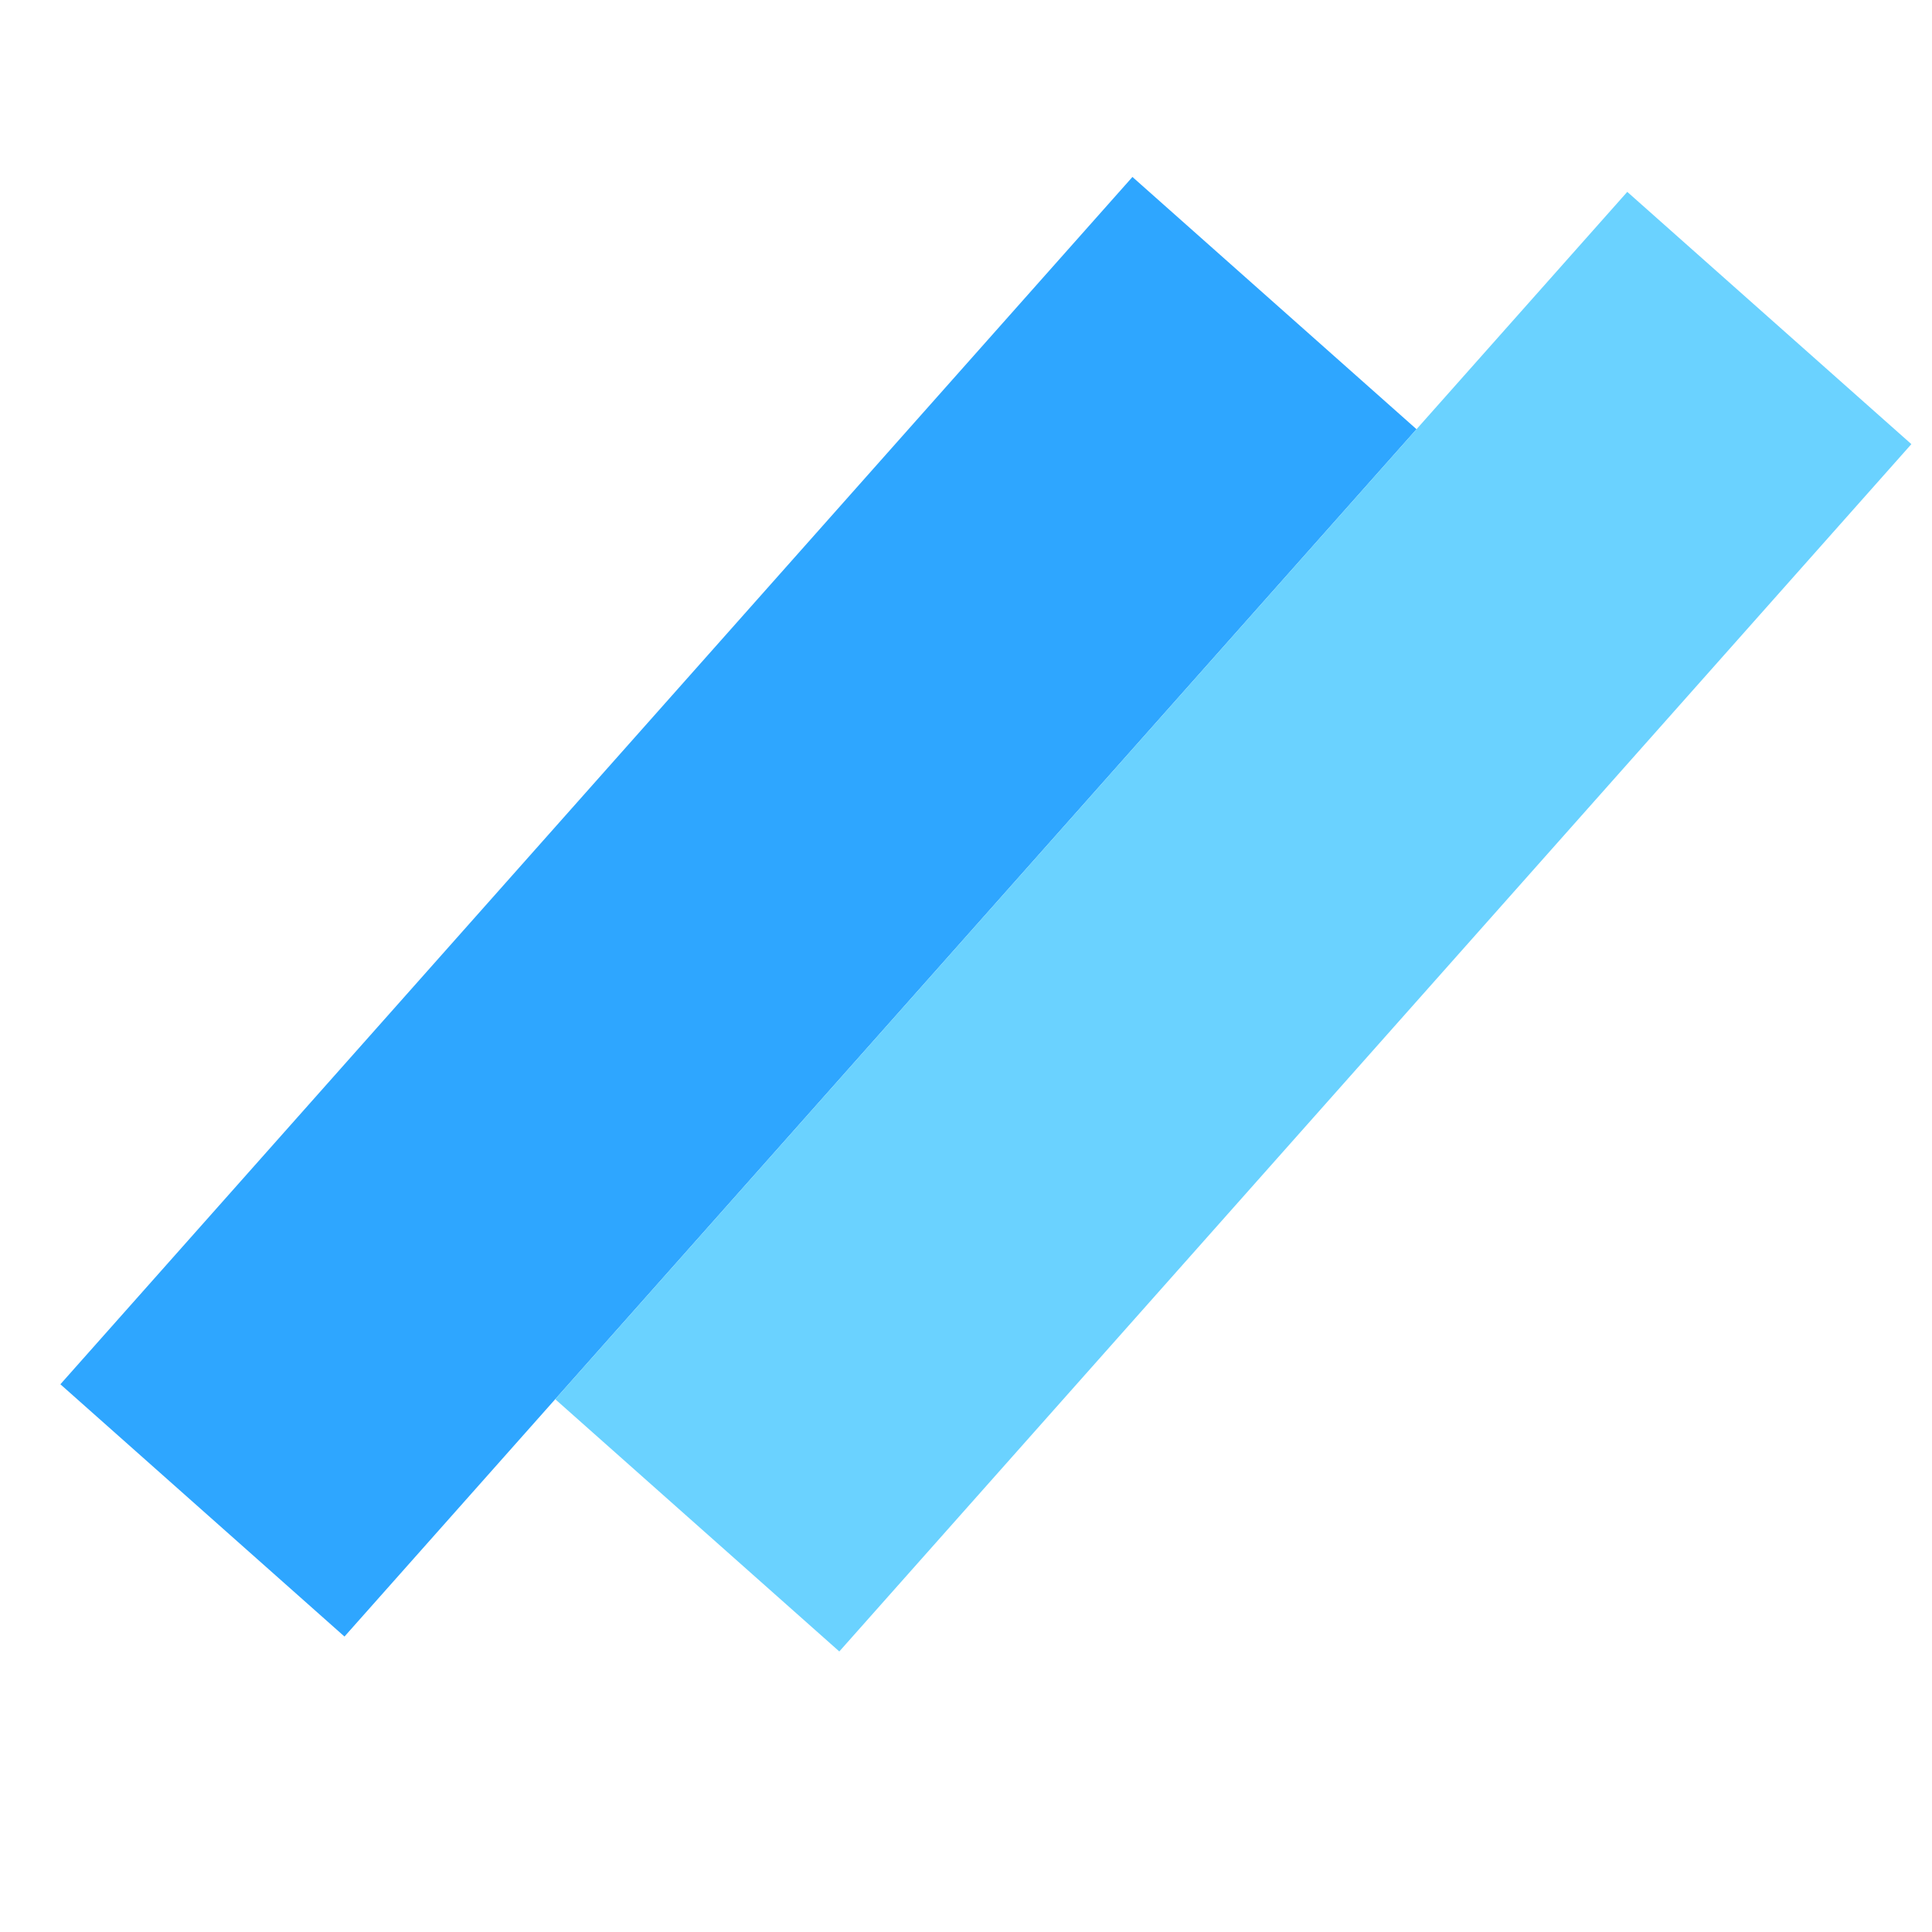 <svg width="32" height="32" viewBox="0 0 32 32" fill="none" xmlns="http://www.w3.org/2000/svg">
<g clip-path="url(#clip0_3_215)">
<rect x="1" y="22.928" width="26.743" height="6.293" transform="rotate(-48.396 1 22.928)" fill="#2EA6FF"/>
<rect x="9.196" y="23.175" width="26.743" height="6.293" transform="rotate(-48.396 9.196 23.175)" fill="#6AD2FF"/>
</g>
<defs>
<clipPath id="clip0_3_215">
<rect width="32" height="32" fill="white"/>
</clipPath>
</defs>
</svg>
